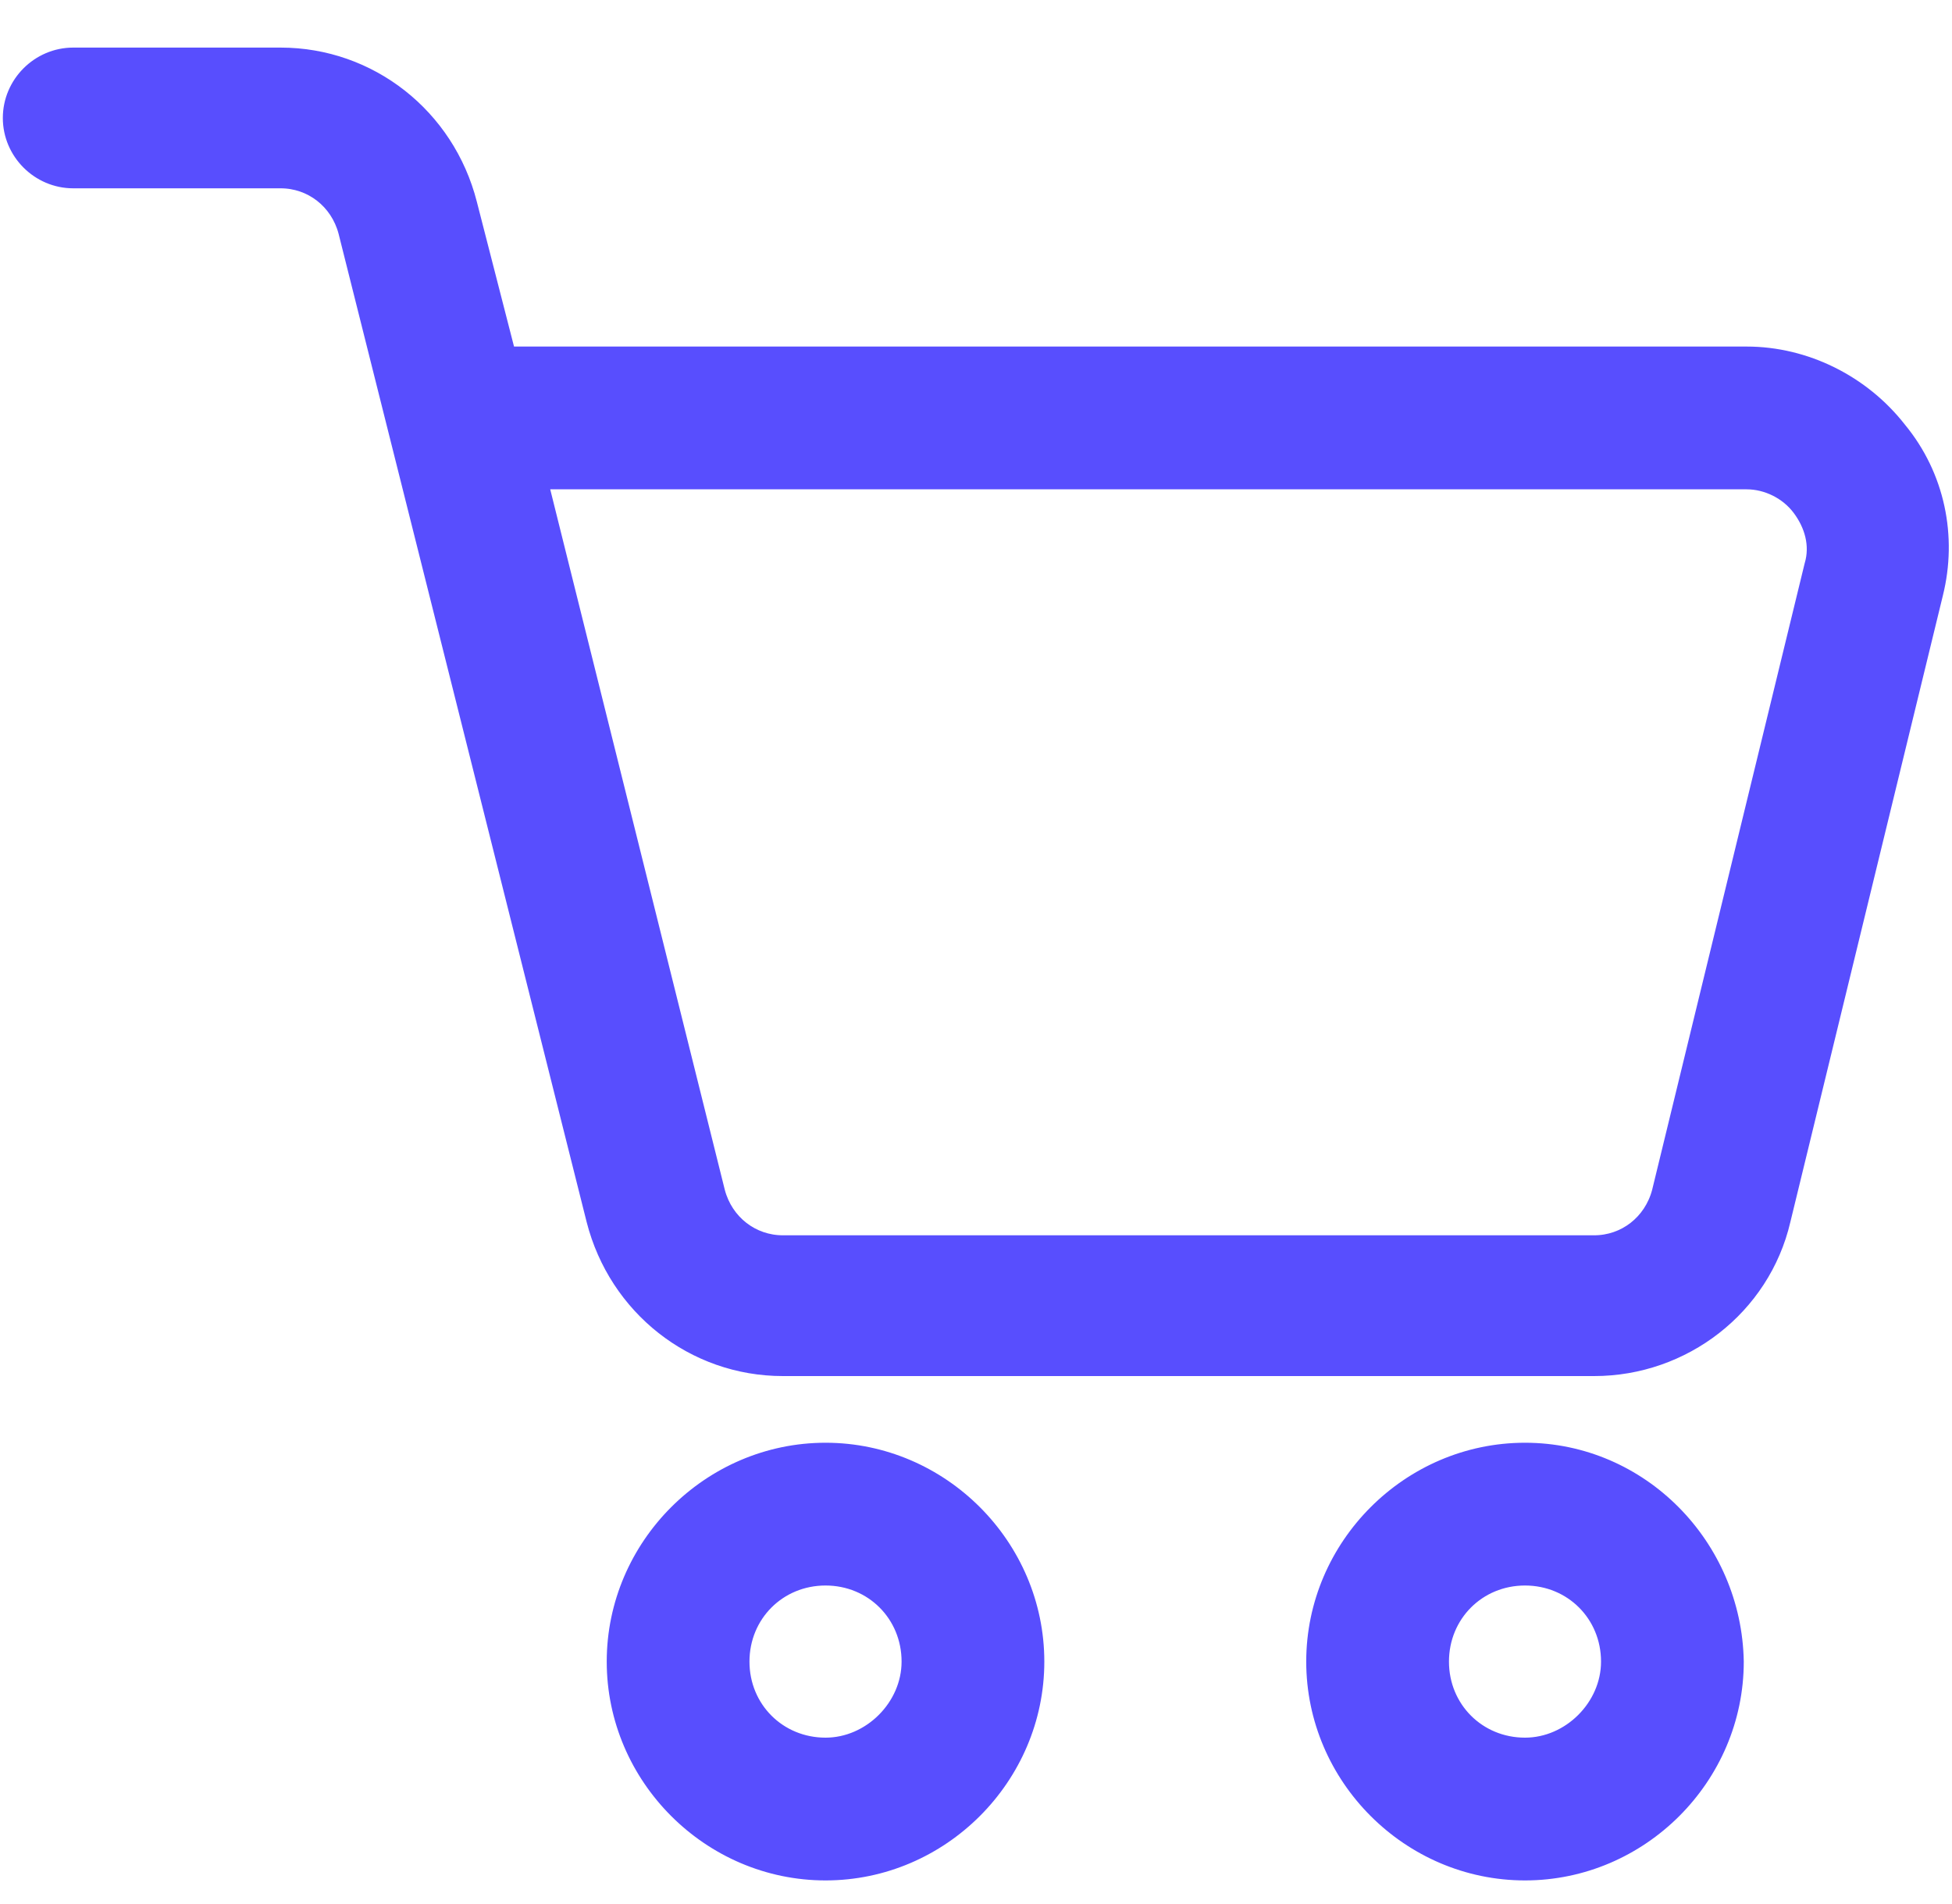 <?xml version="1.0" encoding="UTF-8"?>
<svg width="40px" height="39px" viewBox="0 0 40 39" version="1.1" xmlns="http://www.w3.org/2000/svg" xmlns:xlink="http://www.w3.org/1999/xlink">
    <!-- Generator: Sketch 61 (89581) - https://sketch.com -->
    <title>noun_cart_1864278</title>
    <desc>Created with Sketch.</desc>
    <g id="New-v2" stroke="none" stroke-width="1" fill="none" fill-rule="evenodd">
        <g id="Case-Study-cheapism" transform="translate(-911, -1147)" fill="#584EFE" fill-rule="nonzero" stroke="#584EFE" stroke-width="0.3">
            <g id="noun_cart_1864278" transform="translate(911, 1148)">
                <path d="M38.917,7.792 C38.167,6.833 37,6.25 35.792,6.25 L10.417,6.25 L9.625,3.167 C9.167,1.375 7.583,0.125 5.75,0.125 L1.5,0.125 C0.792,0.125 0.208,0.708 0.208,1.417 C0.208,2.125 0.792,2.708 1.5,2.708 L5.75,2.708 C6.375,2.708 6.917,3.125 7.083,3.75 L12.167,24 C12.625,25.792 14.208,27.042 16.042,27.042 L32.667,27.042 C34.5,27.042 36.125,25.792 36.542,24 L39.667,11.167 C39.958,10 39.708,8.75 38.917,7.792 Z M37.125,10.583 L34,23.417 C33.833,24.042 33.292,24.458 32.667,24.458 L16.042,24.458 C15.417,24.458 14.875,24.042 14.708,23.417 L11.083,8.875 L35.792,8.875 C36.208,8.875 36.625,9.083 36.875,9.417 C37.125,9.75 37.25,10.167 37.125,10.583 Z" id="Shape"></path>
                <path d="M16.917,28.708 C14.542,28.708 12.583,30.667 12.583,33.042 C12.583,35.417 14.542,37.375 16.917,37.375 C19.292,37.375 21.25,35.417 21.25,33.042 C21.25,30.667 19.292,28.708 16.917,28.708 Z M16.917,34.75 C15.958,34.75 15.208,34 15.208,33.042 C15.208,32.083 15.958,31.333 16.917,31.333 C17.875,31.333 18.625,32.083 18.625,33.042 C18.625,33.958 17.833,34.75 16.917,34.75 Z" id="Shape"></path>
                <path d="M31.25,28.708 C28.875,28.708 26.917,30.667 26.917,33.042 C26.917,35.417 28.875,37.375 31.25,37.375 C33.625,37.375 35.583,35.417 35.583,33.042 C35.542,30.667 33.625,28.708 31.25,28.708 Z M31.25,34.75 C30.292,34.75 29.542,34 29.542,33.042 C29.542,32.083 30.292,31.333 31.25,31.333 C32.208,31.333 32.958,32.083 32.958,33.042 C32.958,33.958 32.167,34.75 31.25,34.75 Z" id="Shape"></path>
            </g>
        </g>
    </g>
</svg>